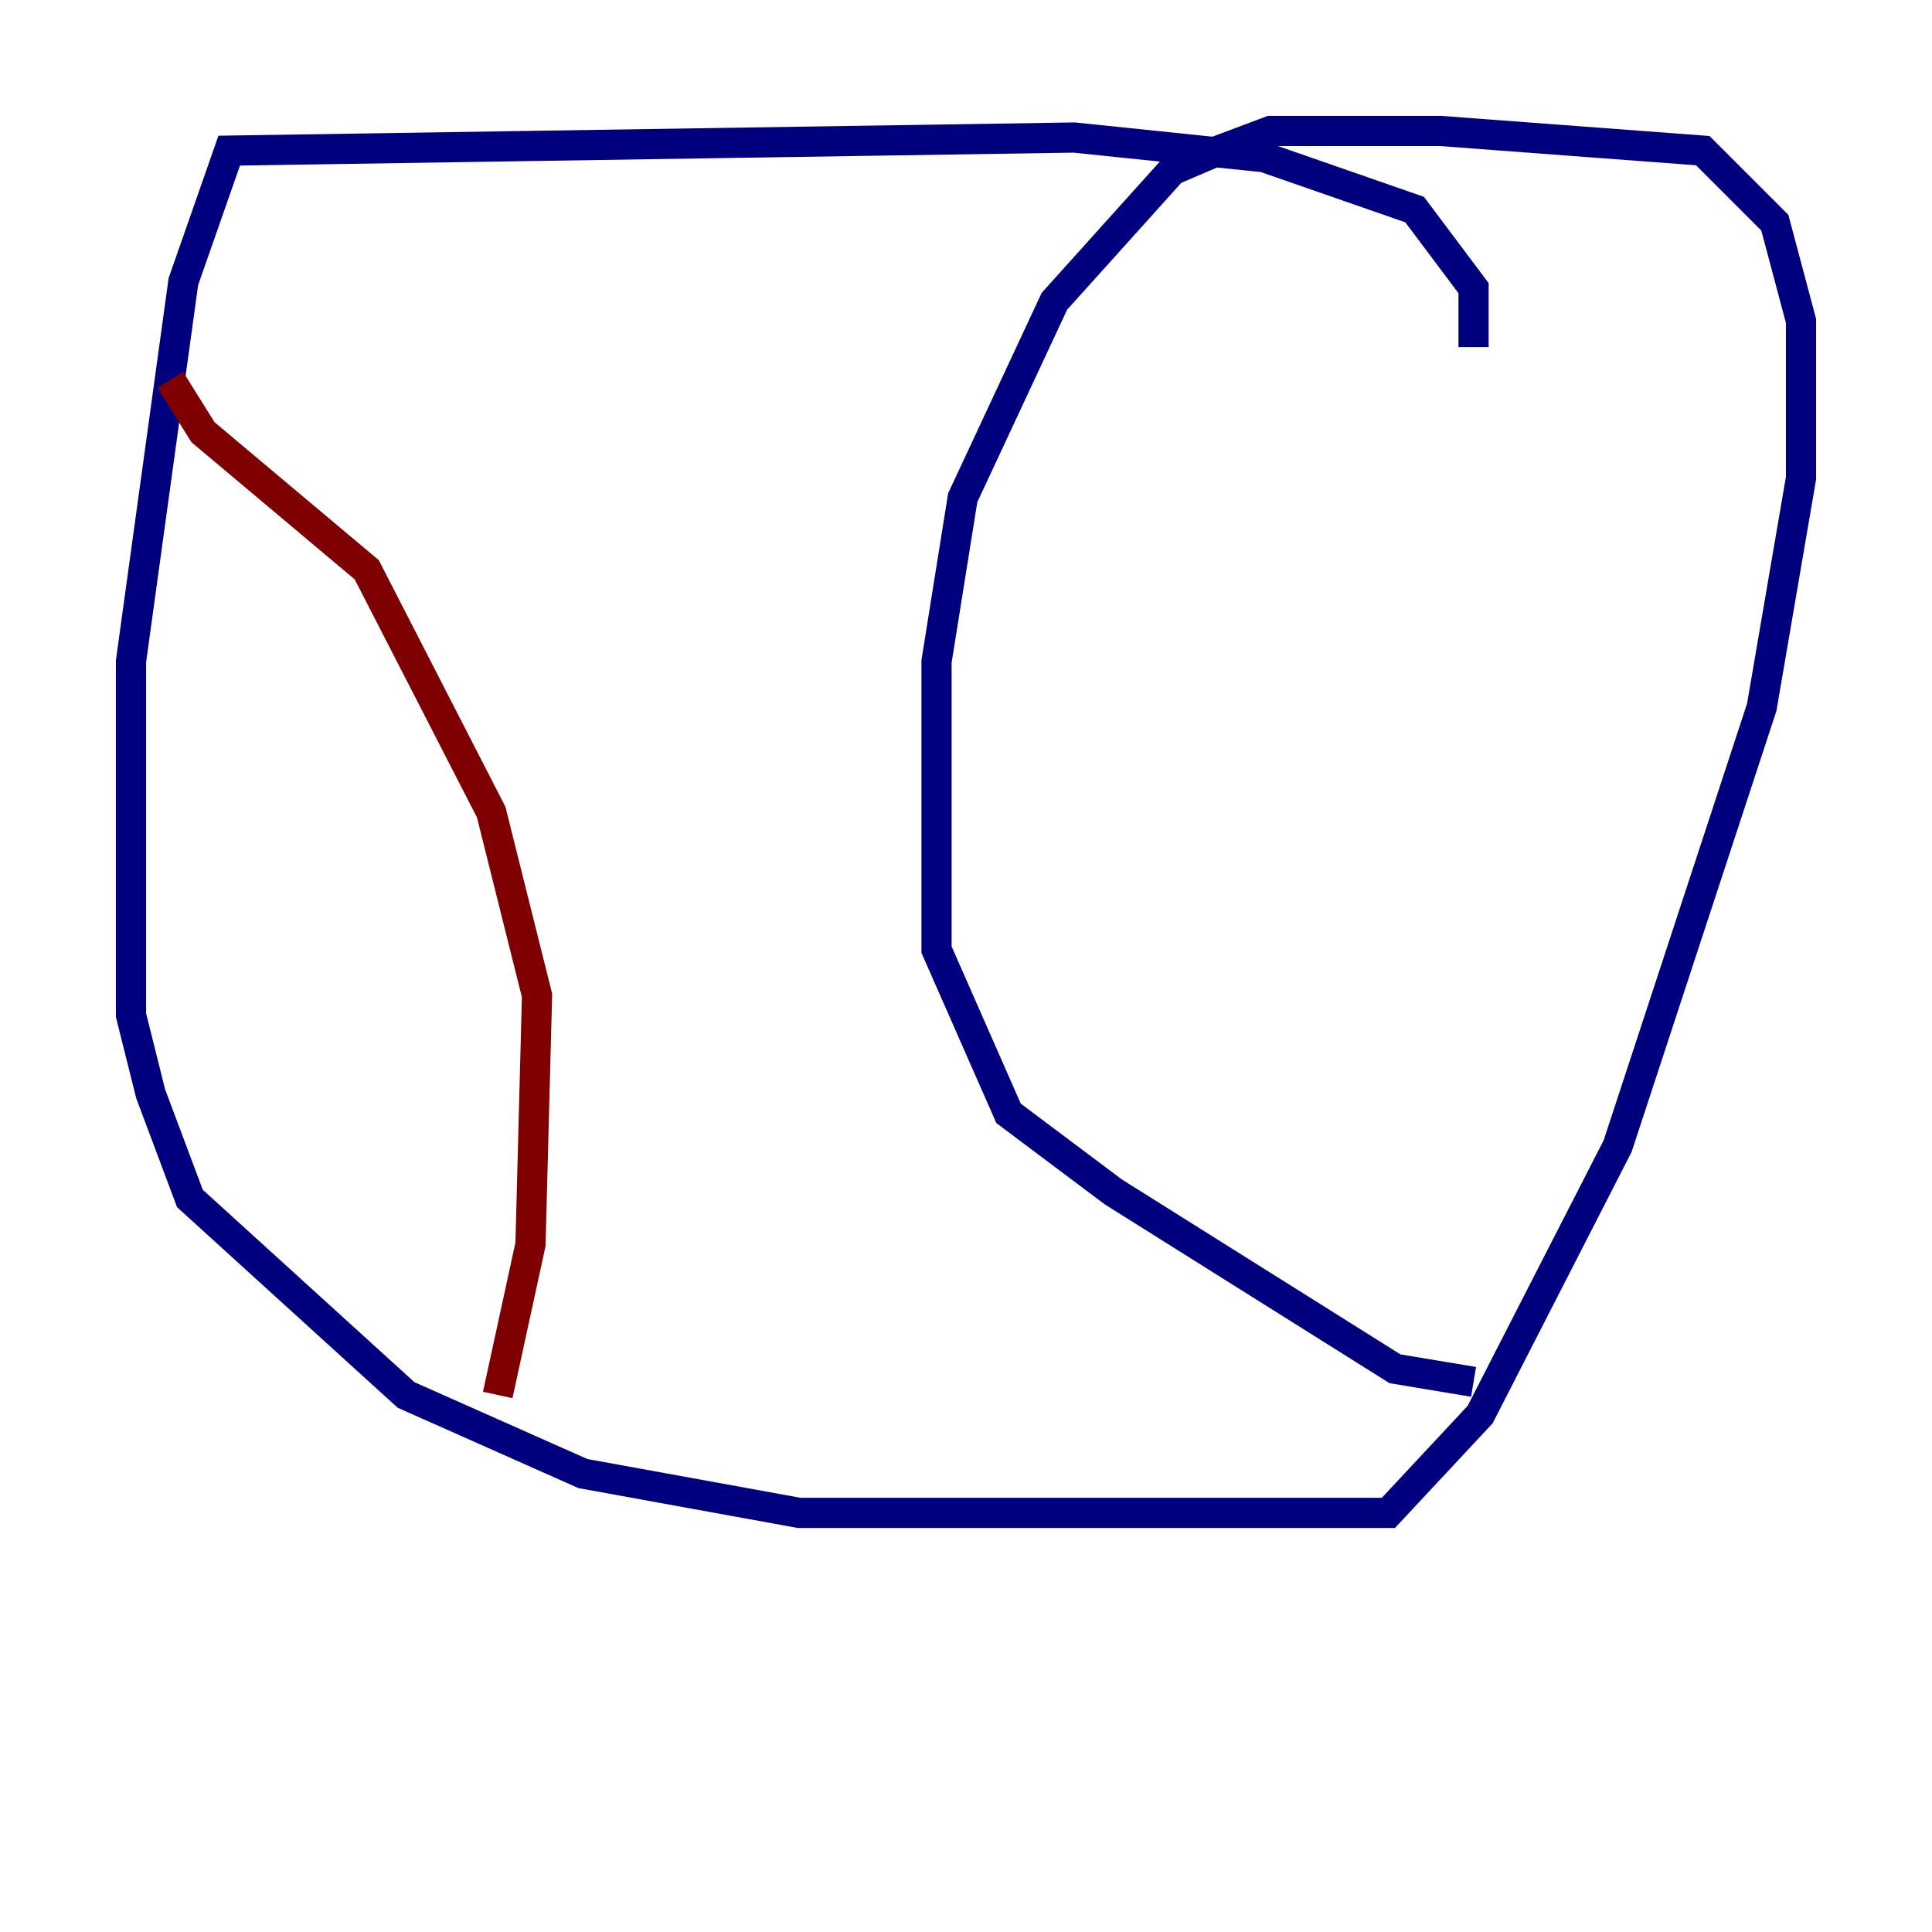 <?xml version="1.0" encoding="utf-8" ?>
<svg baseProfile="tiny" height="128" version="1.2" viewBox="0,0,128,128" width="128" xmlns="http://www.w3.org/2000/svg" xmlns:ev="http://www.w3.org/2001/xml-events" xmlns:xlink="http://www.w3.org/1999/xlink"><defs /><polyline fill="none" points="97.627,22.997 97.627,19.091 93.722,13.885 83.742,10.414 71.159,9.112 15.186,9.98 12.149,18.658 8.678,43.824 8.678,67.254 9.98,72.461 12.583,79.403 26.902,92.42 38.617,97.627 52.936,100.231 91.986,100.231 98.061,93.722 107.173,75.932 116.719,46.861 119.322,31.675 119.322,21.261 117.586,14.752 112.814,9.98 95.458,8.678 84.176,8.678 80.705,9.98 77.668,11.281 69.858,19.959 63.783,32.976 62.047,43.824 62.047,62.915 66.82,73.763 73.763,78.969 92.42,90.685 97.627,91.552" stroke="#00007f" stroke-width="2" /><polyline fill="none" points="11.281,25.166 13.451,28.637 24.298,37.749 32.542,53.803 35.58,65.953 35.146,82.441 32.976,92.42" stroke="#7f0000" stroke-width="2" /></svg>